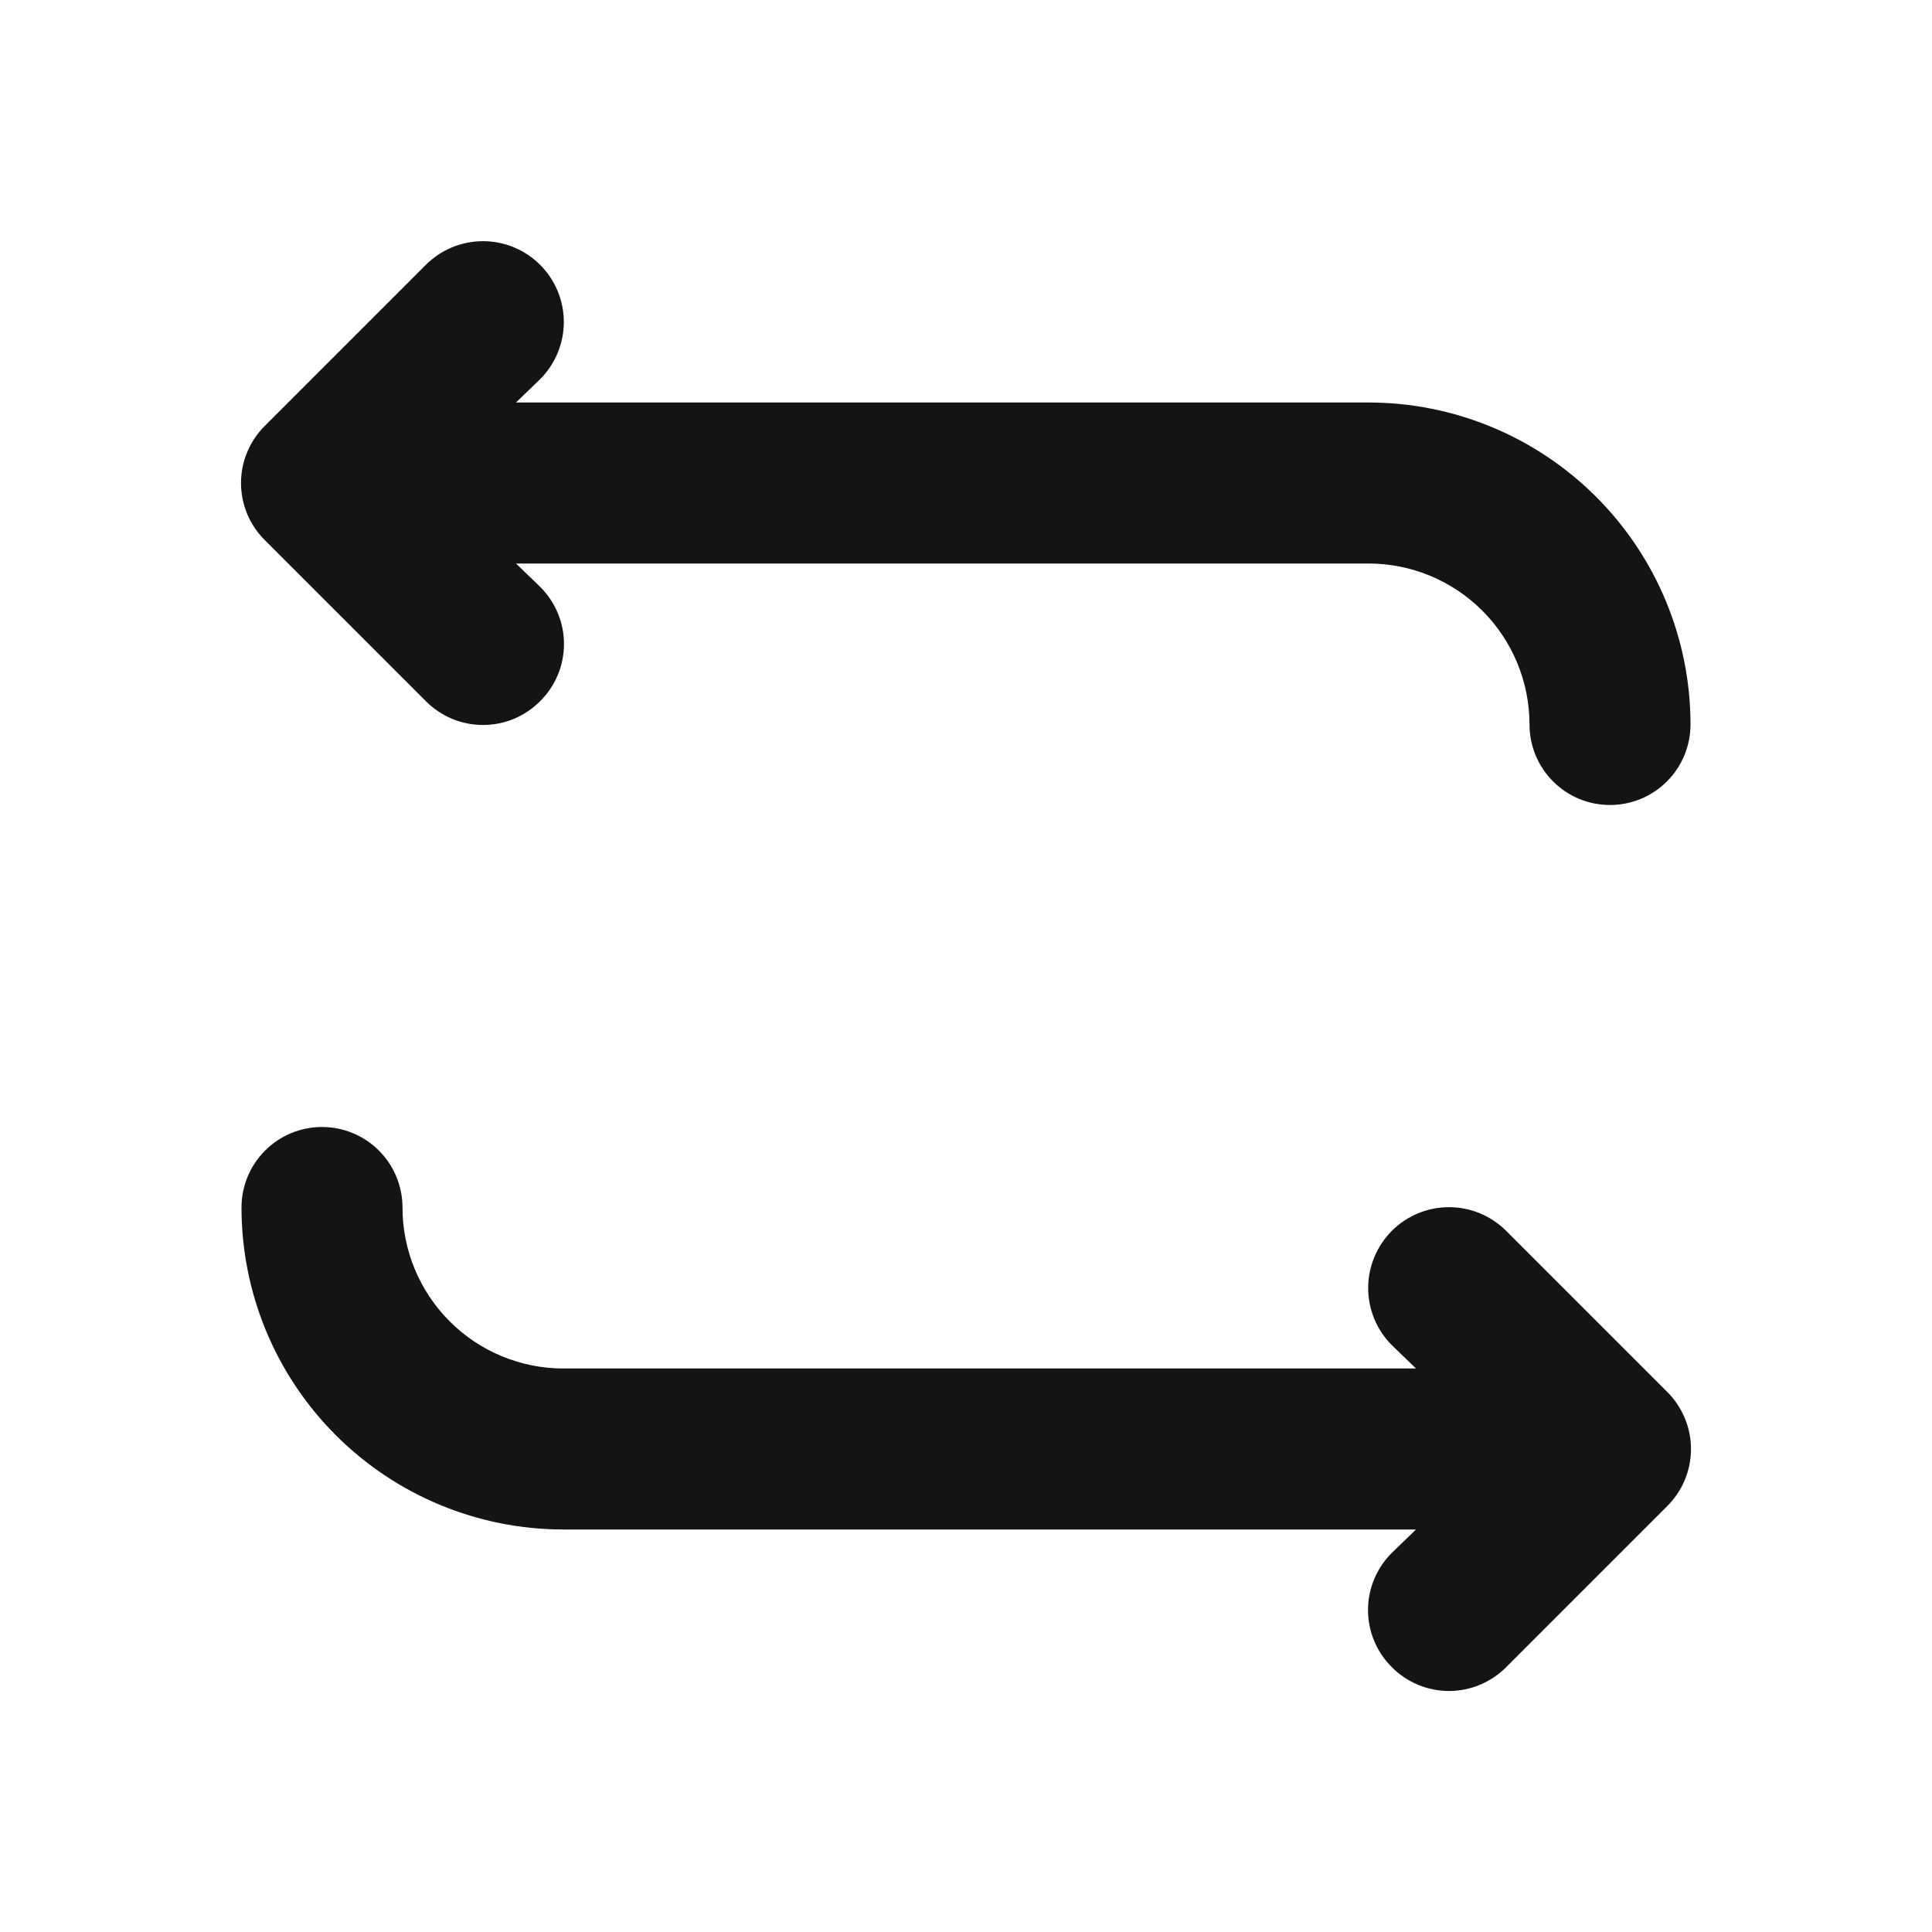 <svg width="24" height="24" viewBox="0 0 24 24" fill="none" xmlns="http://www.w3.org/2000/svg">
<path d="M18.71 15.29C18.522 15.102 18.266 14.996 18 14.996C17.734 14.996 17.478 15.102 17.29 15.29C17.102 15.479 16.996 15.734 16.996 16C16.996 16.267 17.102 16.522 17.29 16.71L17.59 17H7C6.47 17 5.961 16.79 5.586 16.414C5.211 16.039 5 15.531 5 15C5 14.735 4.895 14.481 4.707 14.293C4.52 14.105 4.265 14 4 14C3.735 14 3.48 14.105 3.293 14.293C3.105 14.481 3 14.735 3 15C3 16.061 3.421 17.078 4.172 17.829C4.922 18.579 5.939 19 7 19H17.59L17.29 19.29C17.196 19.383 17.122 19.494 17.071 19.616C17.02 19.738 16.994 19.868 16.994 20C16.994 20.132 17.02 20.263 17.071 20.385C17.122 20.507 17.196 20.617 17.29 20.71C17.383 20.804 17.494 20.878 17.615 20.929C17.737 20.98 17.868 21.006 18 21.006C18.132 21.006 18.263 20.98 18.384 20.929C18.506 20.878 18.617 20.804 18.71 20.71L20.71 18.71C20.804 18.617 20.878 18.507 20.929 18.385C20.98 18.263 21.006 18.132 21.006 18C21.006 17.868 20.98 17.738 20.929 17.616C20.878 17.494 20.804 17.383 20.71 17.29L18.71 15.29ZM5.29 8.71C5.383 8.804 5.494 8.878 5.615 8.929C5.737 8.98 5.868 9.006 6 9.006C6.132 9.006 6.263 8.98 6.385 8.929C6.506 8.878 6.617 8.804 6.71 8.71C6.804 8.617 6.878 8.507 6.929 8.385C6.98 8.263 7.006 8.132 7.006 8C7.006 7.868 6.98 7.737 6.929 7.616C6.878 7.494 6.804 7.383 6.71 7.29L6.41 7H17C17.53 7 18.039 7.211 18.414 7.586C18.789 7.961 19 8.47 19 9C19 9.265 19.105 9.52 19.293 9.707C19.48 9.895 19.735 10 20 10C20.265 10 20.52 9.895 20.707 9.707C20.895 9.52 21 9.265 21 9C21 7.939 20.578 6.922 19.828 6.172C19.078 5.422 18.061 5 17 5H6.41L6.71 4.71C6.898 4.522 7.004 4.266 7.004 4C7.004 3.734 6.898 3.478 6.71 3.29C6.522 3.102 6.266 2.996 6 2.996C5.734 2.996 5.478 3.102 5.29 3.29L3.29 5.29C3.196 5.383 3.122 5.494 3.071 5.616C3.02 5.737 2.994 5.868 2.994 6C2.994 6.132 3.02 6.263 3.071 6.385C3.122 6.507 3.196 6.617 3.29 6.71L5.29 8.71Z" fill="#141414"/>
</svg>
